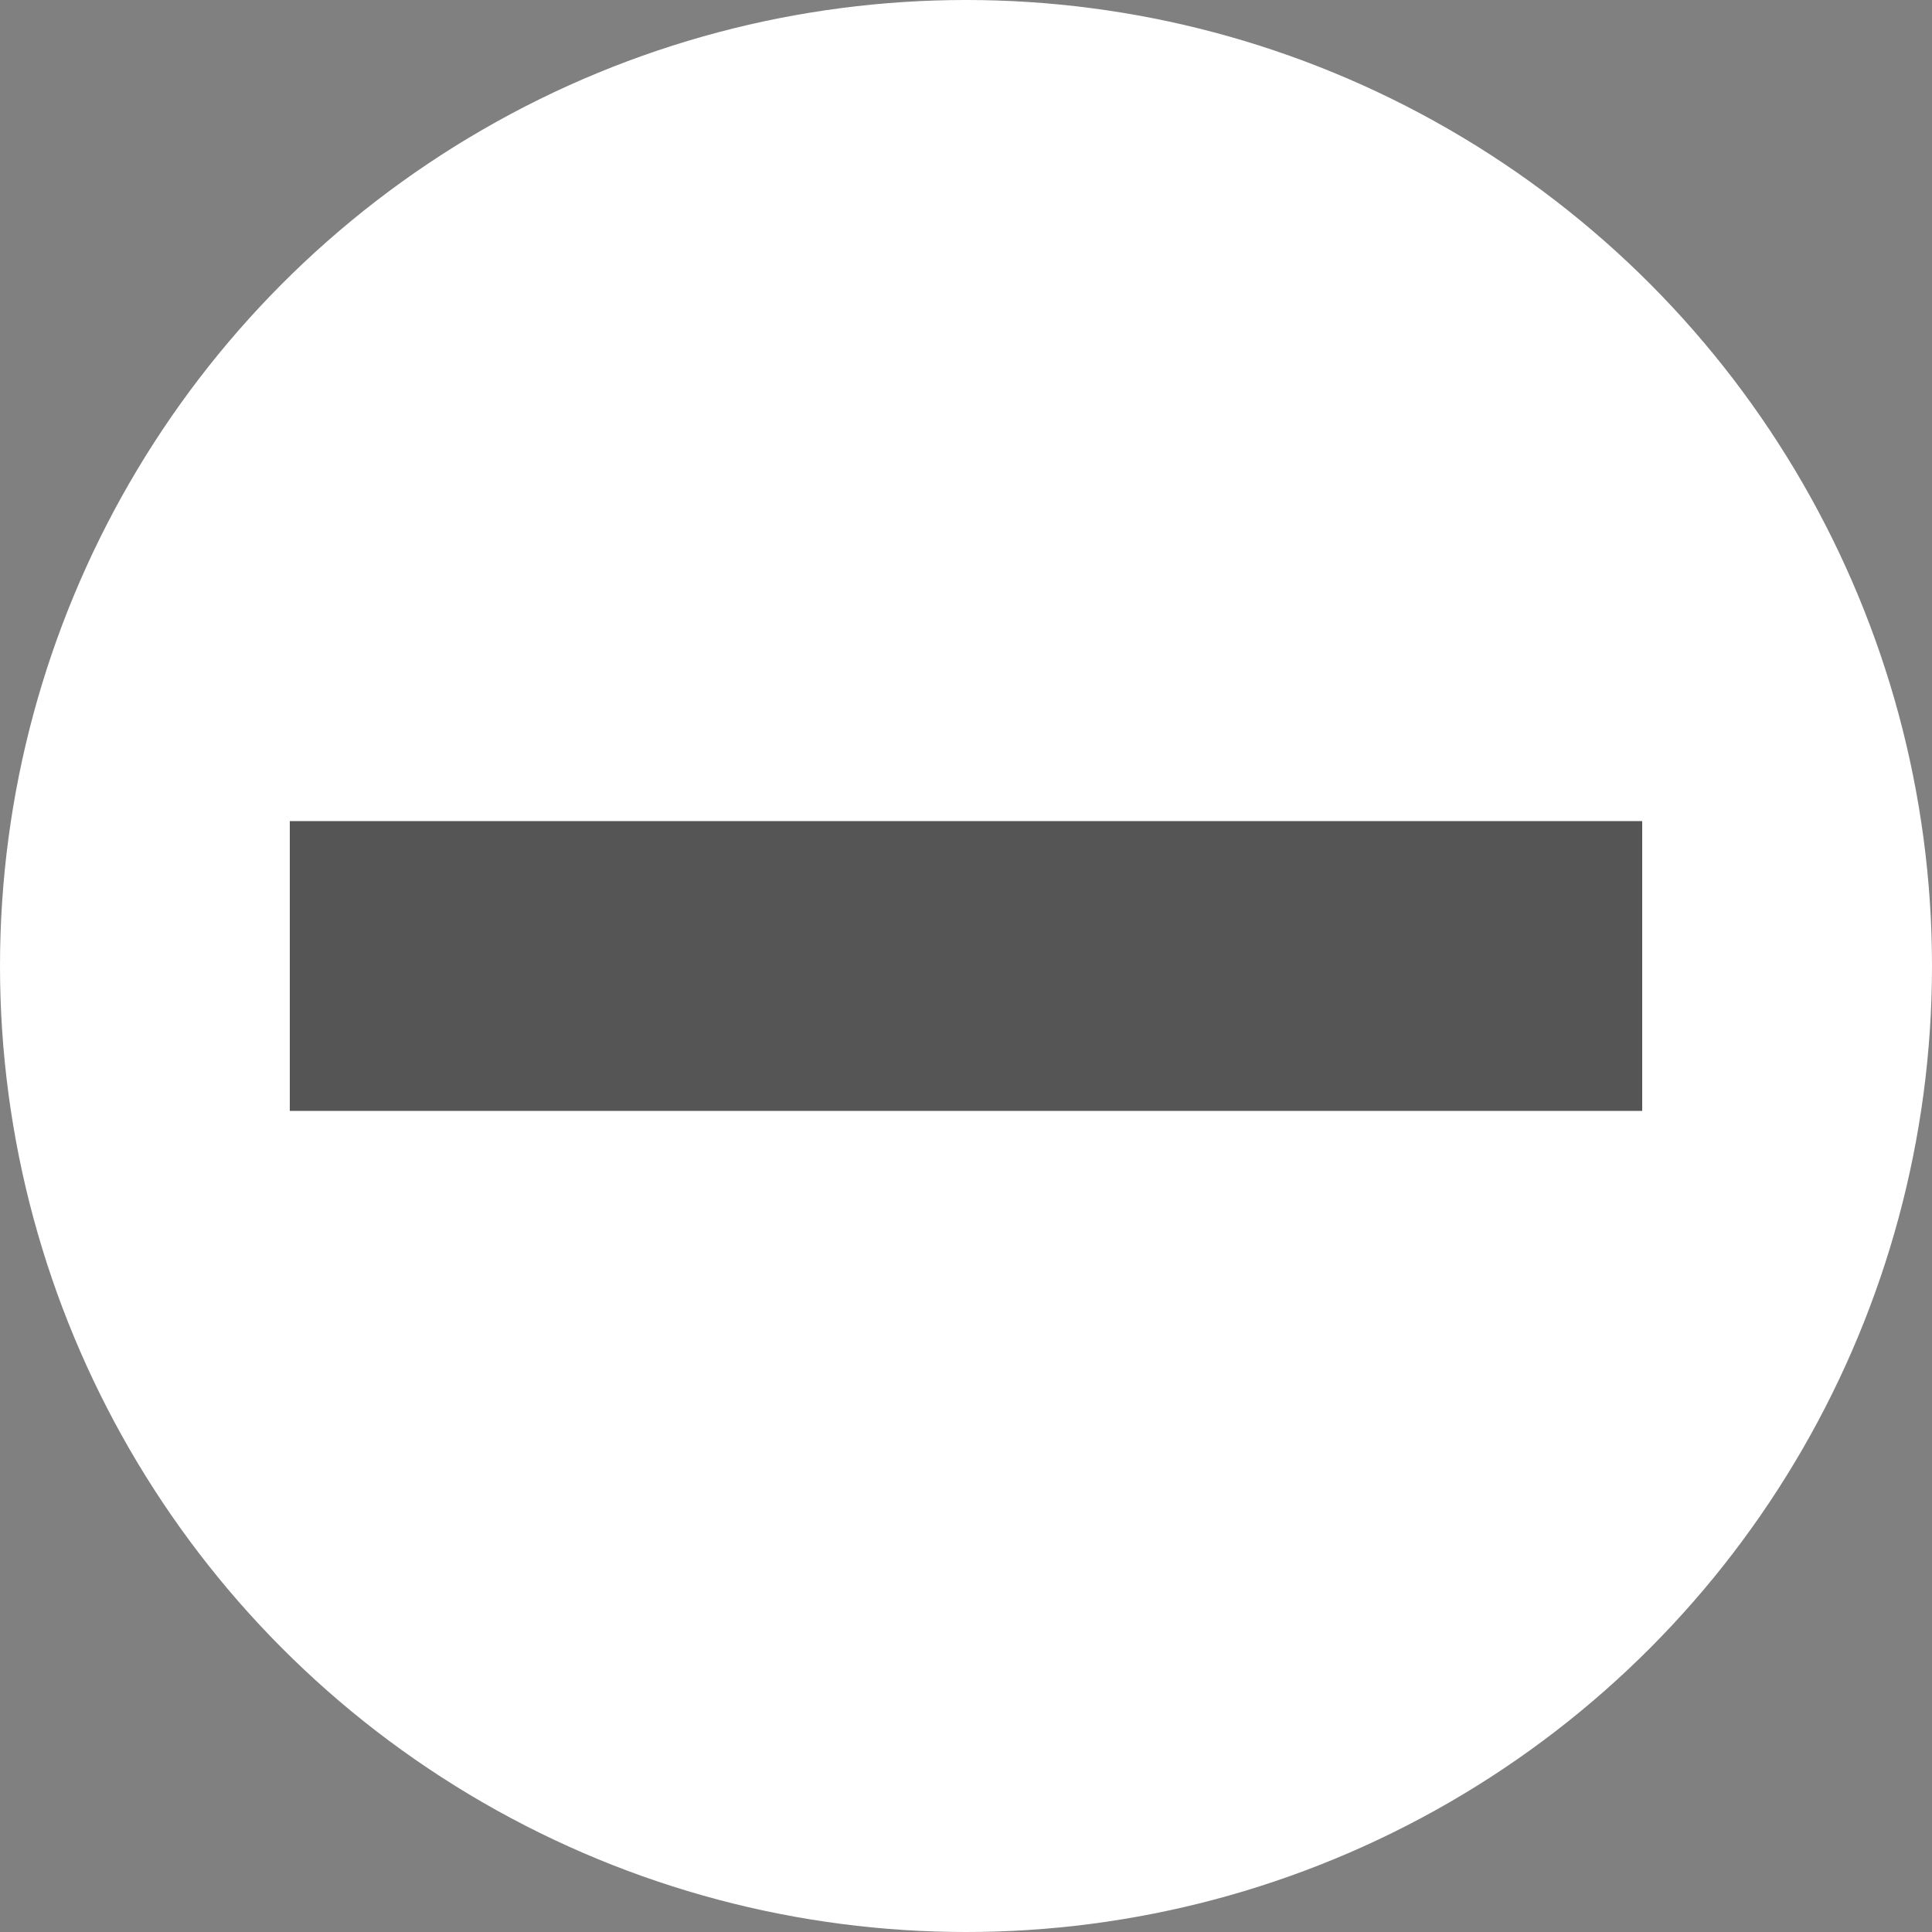 <svg id="Ebene_1" data-name="Ebene 1" xmlns="http://www.w3.org/2000/svg" width="14" height="14" viewBox="0 0 20 20">
  <rect x="0" y="0" width="20" height="20" fill="#808080" stroke="none"/>
  <title>SymbolMinus20b</title>
  <circle cx="10" cy="10" r="10" style="fill: #fff"/>
  <line x1="3" y1="10" x2="17" y2="10" style="fill: none;stroke: #555;stroke-miterlimit: 10;stroke-width: 3px"/>
</svg>
